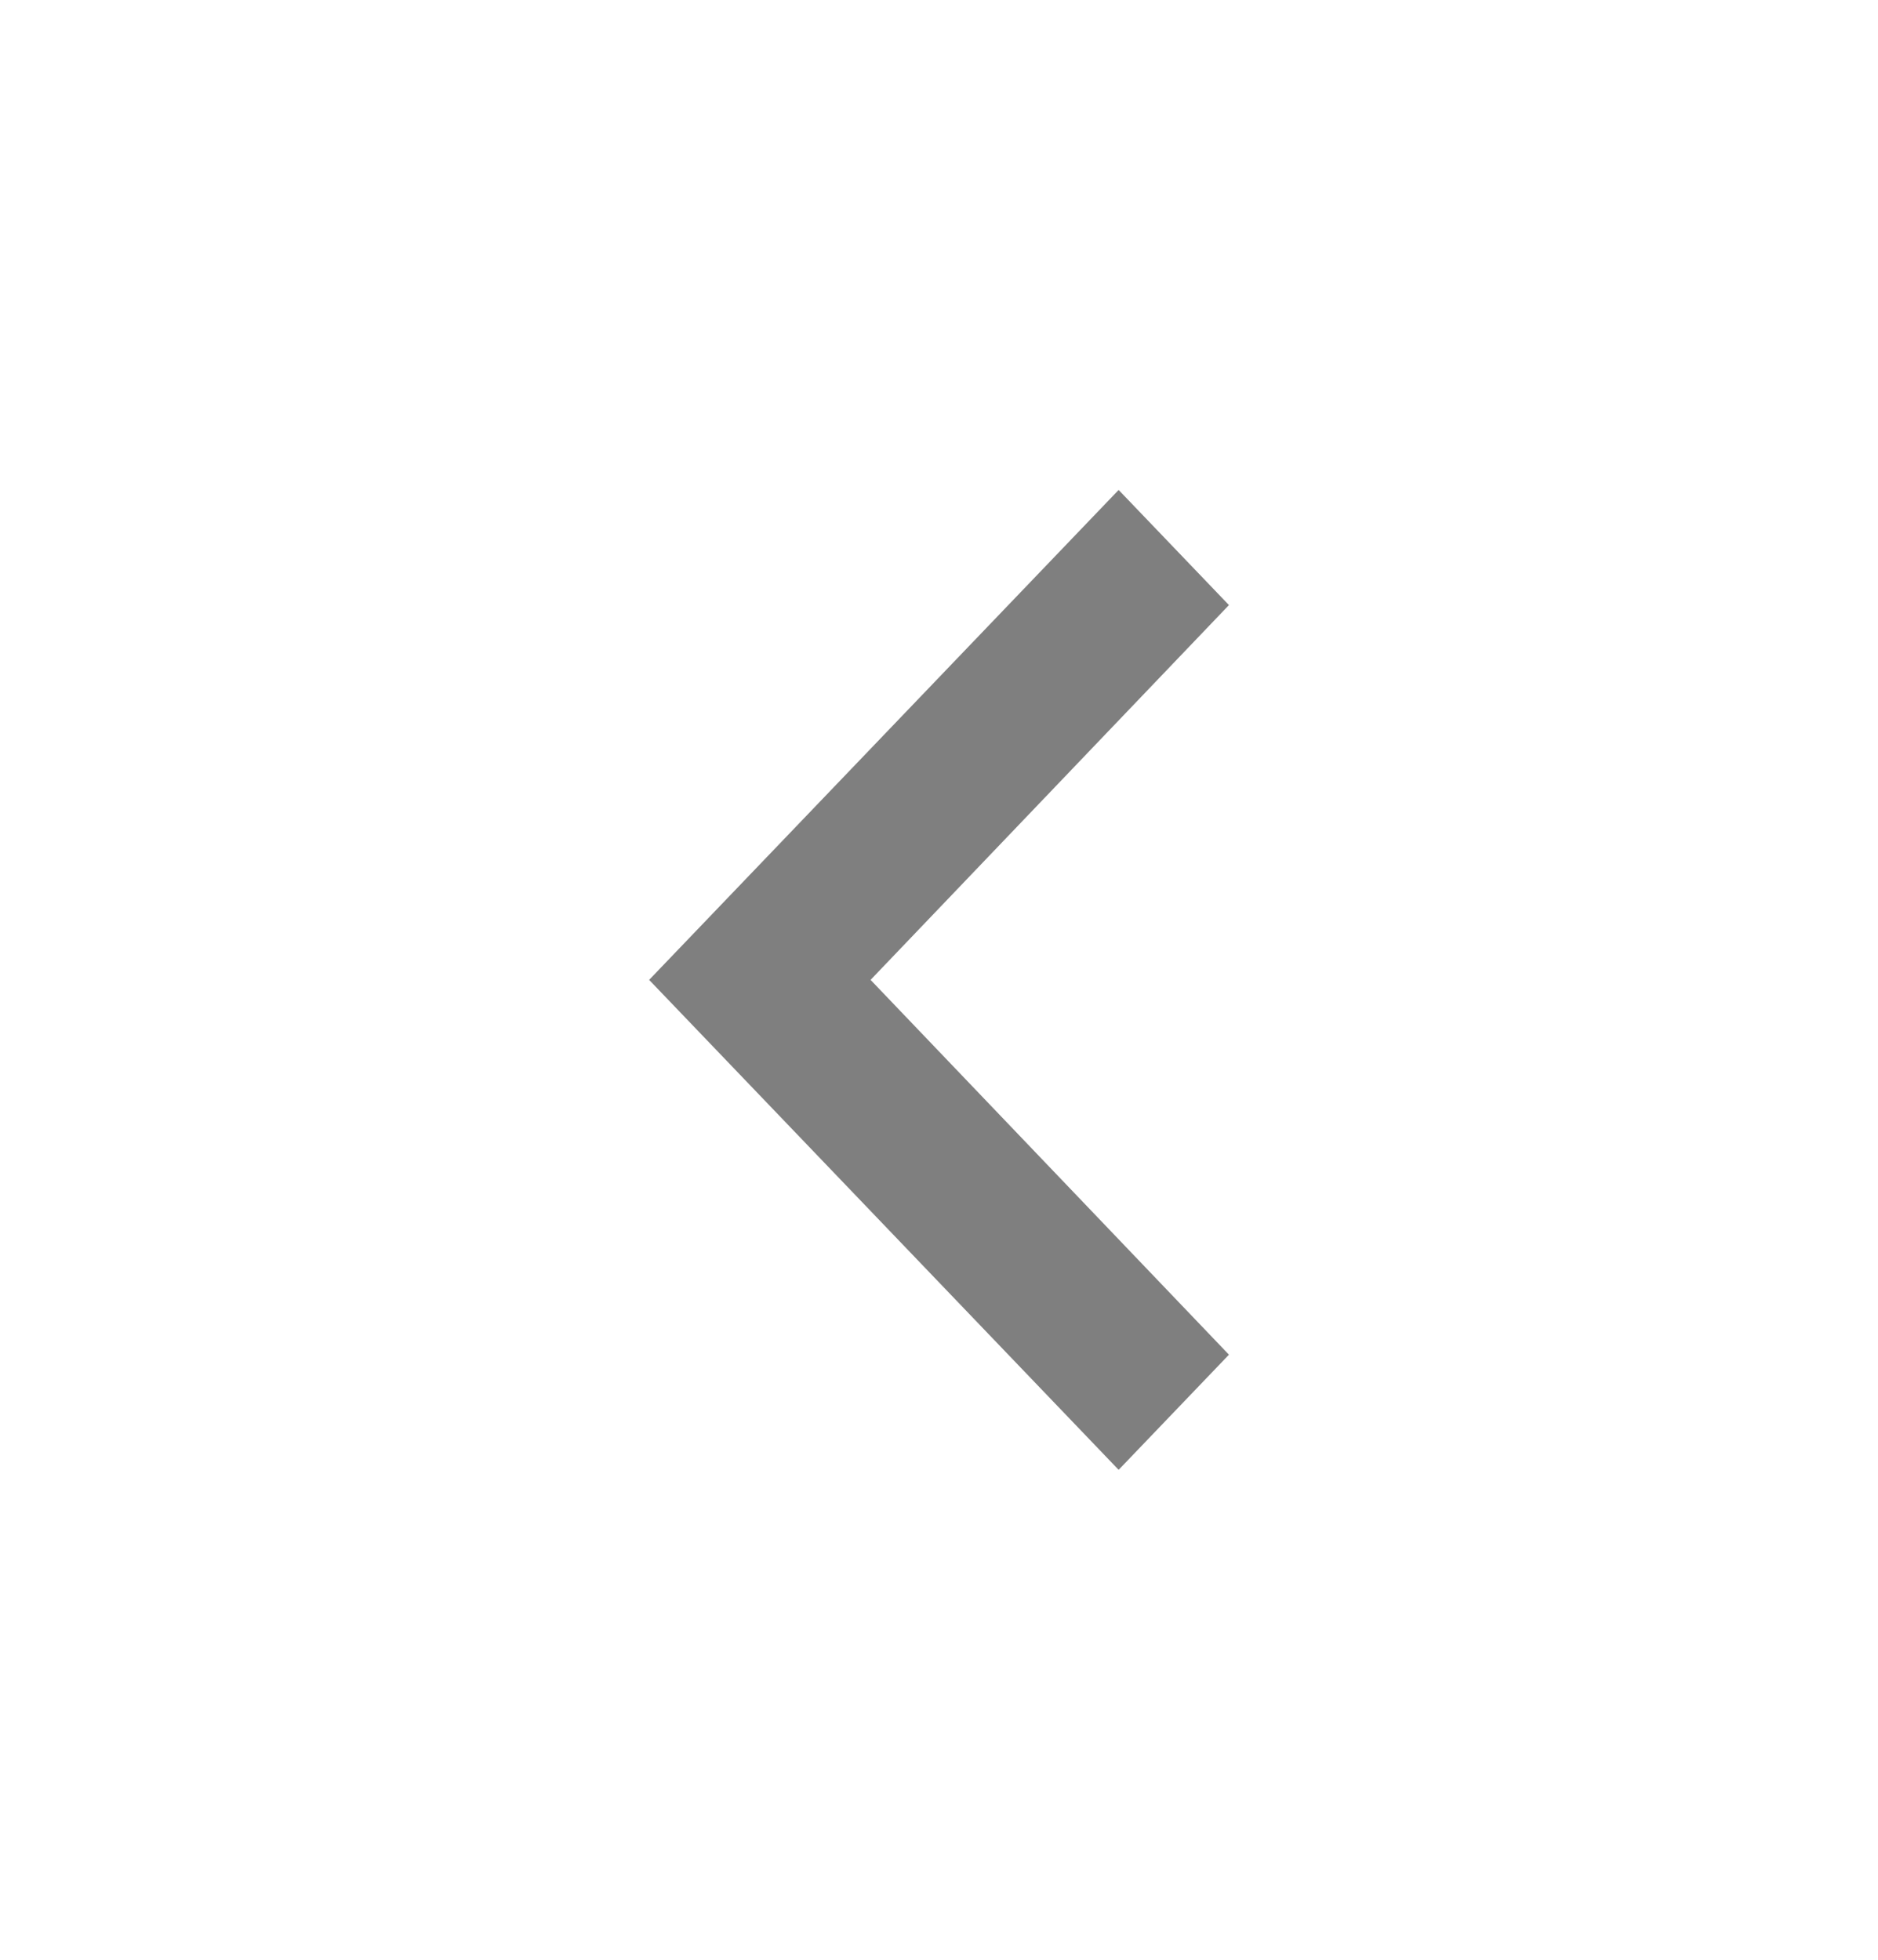<svg width="23" height="24" viewBox="0 0 23 24" fill="none" xmlns="http://www.w3.org/2000/svg">
<g opacity="0.5" filter="url(#filter0_b_1237_6834)">
<path d="M15.051 16.59L10.662 12L15.051 7.41L13.7 6L7.95 12L13.7 18L15.051 16.59Z" fill="black"/>
</g>
<defs>
<filter id="filter0_b_1237_6834" x="-4" y="-4" width="31" height="32" filterUnits="userSpaceOnUse" color-interpolation-filters="sRGB">
<feFlood flood-opacity="0" result="BackgroundImageFix"/>
<feGaussianBlur in="BackgroundImageFix" stdDeviation="2"/>
<feComposite in2="SourceAlpha" operator="in" result="effect1_backgroundBlur_1237_6834"/>
<feBlend mode="normal" in="SourceGraphic" in2="effect1_backgroundBlur_1237_6834" result="shape"/>
</filter>
</defs>
</svg>
